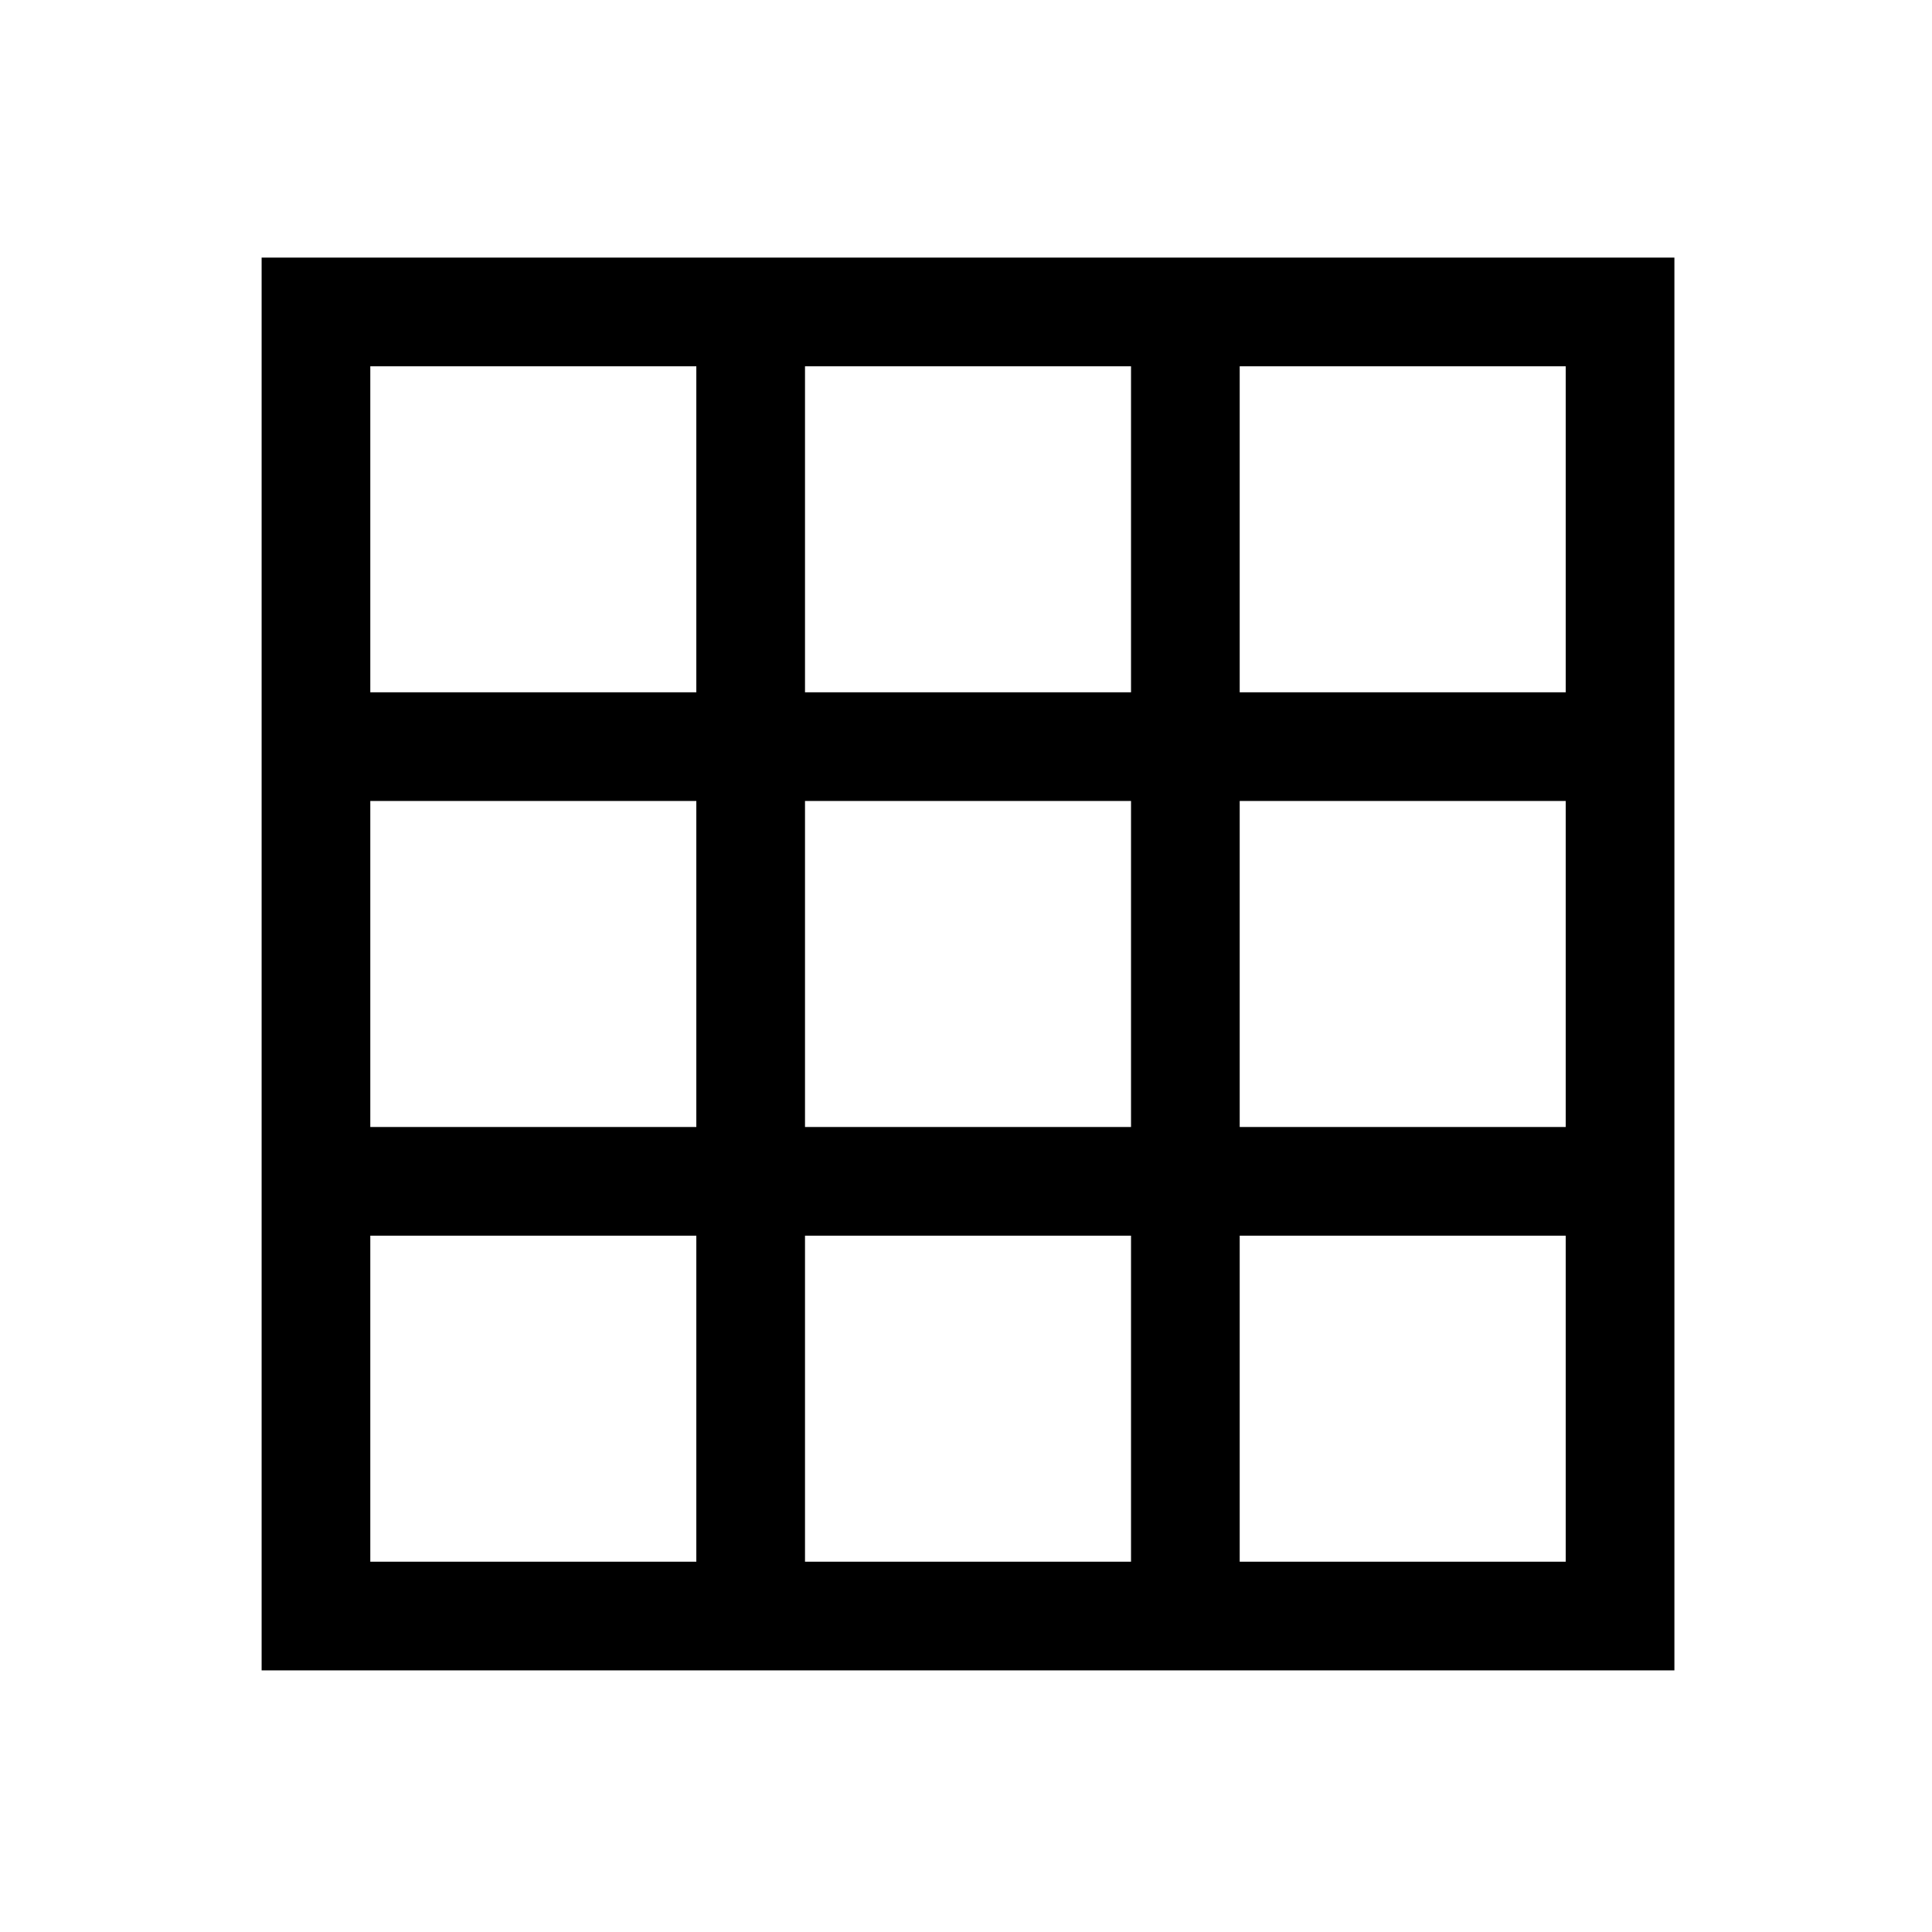 <svg xmlns="http://www.w3.org/2000/svg" height="24" width="24"><path d="M3.25 20.75V3.2H20.8V20.75ZM4.6 19.4H8.65V15.35H4.6ZM4.6 14H8.65V9.95H4.6ZM4.6 8.6H8.65V4.55H4.6ZM10 19.4H14.05V15.35H10ZM10 14H14.05V9.95H10ZM10 8.6H14.05V4.55H10ZM15.4 19.4H19.45V15.35H15.4ZM15.4 14H19.45V9.95H15.4ZM15.4 8.6H19.45V4.55H15.4Z"/></svg>